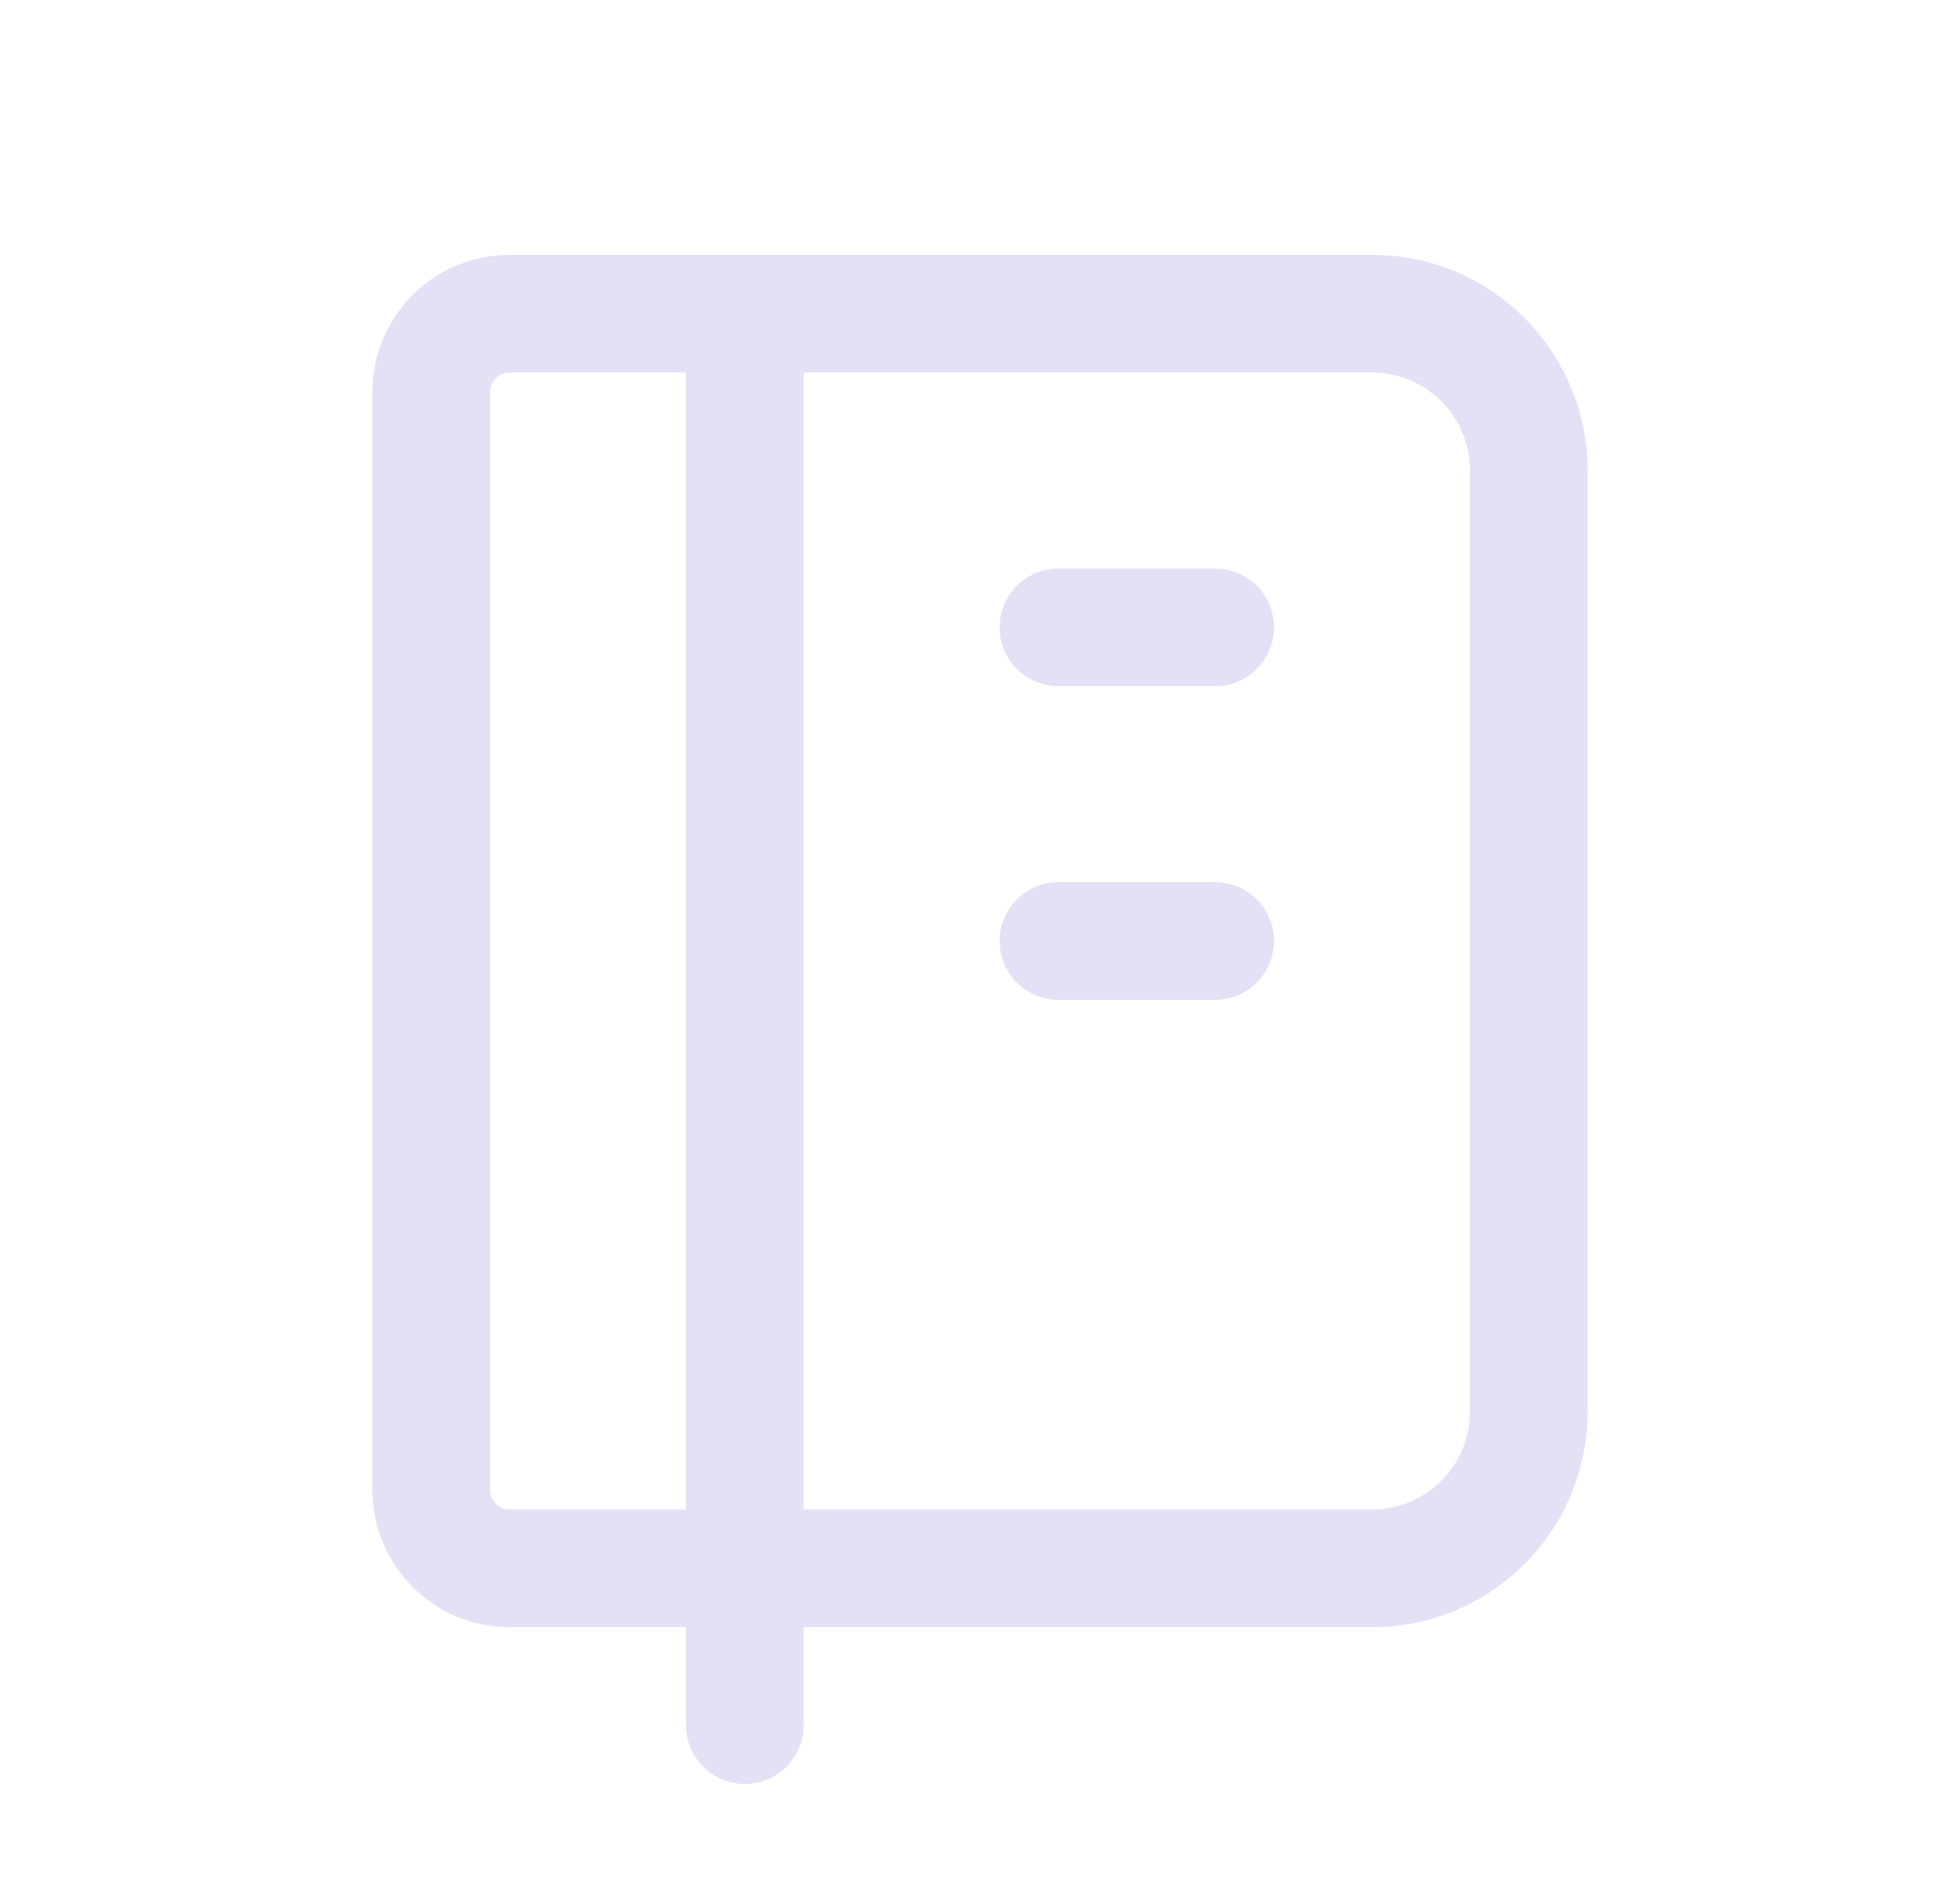 <svg width="25" height="24" viewBox="0 0 25 24" fill="none" xmlns="http://www.w3.org/2000/svg">
<path d="M6.5 3.25C6.086 3.25 5.75 3.586 5.75 4C5.75 4.414 6.086 4.75 6.5 4.75V3.25ZM6.5 4.75C6.914 4.75 7.25 4.414 7.25 4C7.25 3.586 6.914 3.25 6.5 3.25V4.75ZM10.25 4C10.25 3.586 9.914 3.25 9.5 3.25C9.086 3.25 8.75 3.586 8.75 4H10.25ZM8.75 22C8.75 22.414 9.086 22.75 9.5 22.75C9.914 22.75 10.25 22.414 10.25 22H8.75ZM6.5 4.75H17.5V3.25H6.5V4.75ZM17.5 4.75C18.19 4.75 18.75 5.31 18.75 6H20.25C20.25 4.481 19.019 3.25 17.5 3.25V4.75ZM18.75 6V18H20.25V6H18.75ZM18.75 18C18.75 18.69 18.19 19.25 17.5 19.25V20.75C19.019 20.75 20.25 19.519 20.25 18H18.75ZM17.5 19.25H6.5V20.75H17.5V19.25ZM6.5 19.25C6.362 19.25 6.25 19.138 6.25 19H4.75C4.75 19.966 5.534 20.75 6.5 20.75V19.25ZM6.25 19V5H4.75V19H6.25ZM6.25 5C6.25 4.862 6.362 4.75 6.5 4.75V3.25C5.534 3.25 4.75 4.034 4.75 5H6.25ZM8.75 4V22H10.25V4H8.75Z" fill="#E1DEF5" fill-opacity="0.9"/>
<path d="M13.5 8H15.5" stroke="#E1DEF5" stroke-opacity="0.9" stroke-width="1.5" stroke-linecap="round" stroke-linejoin="round"/>
<path d="M13.5 12H15.5" stroke="#E1DEF5" stroke-opacity="0.9" stroke-width="1.5" stroke-linecap="round" stroke-linejoin="round"/>
</svg>
